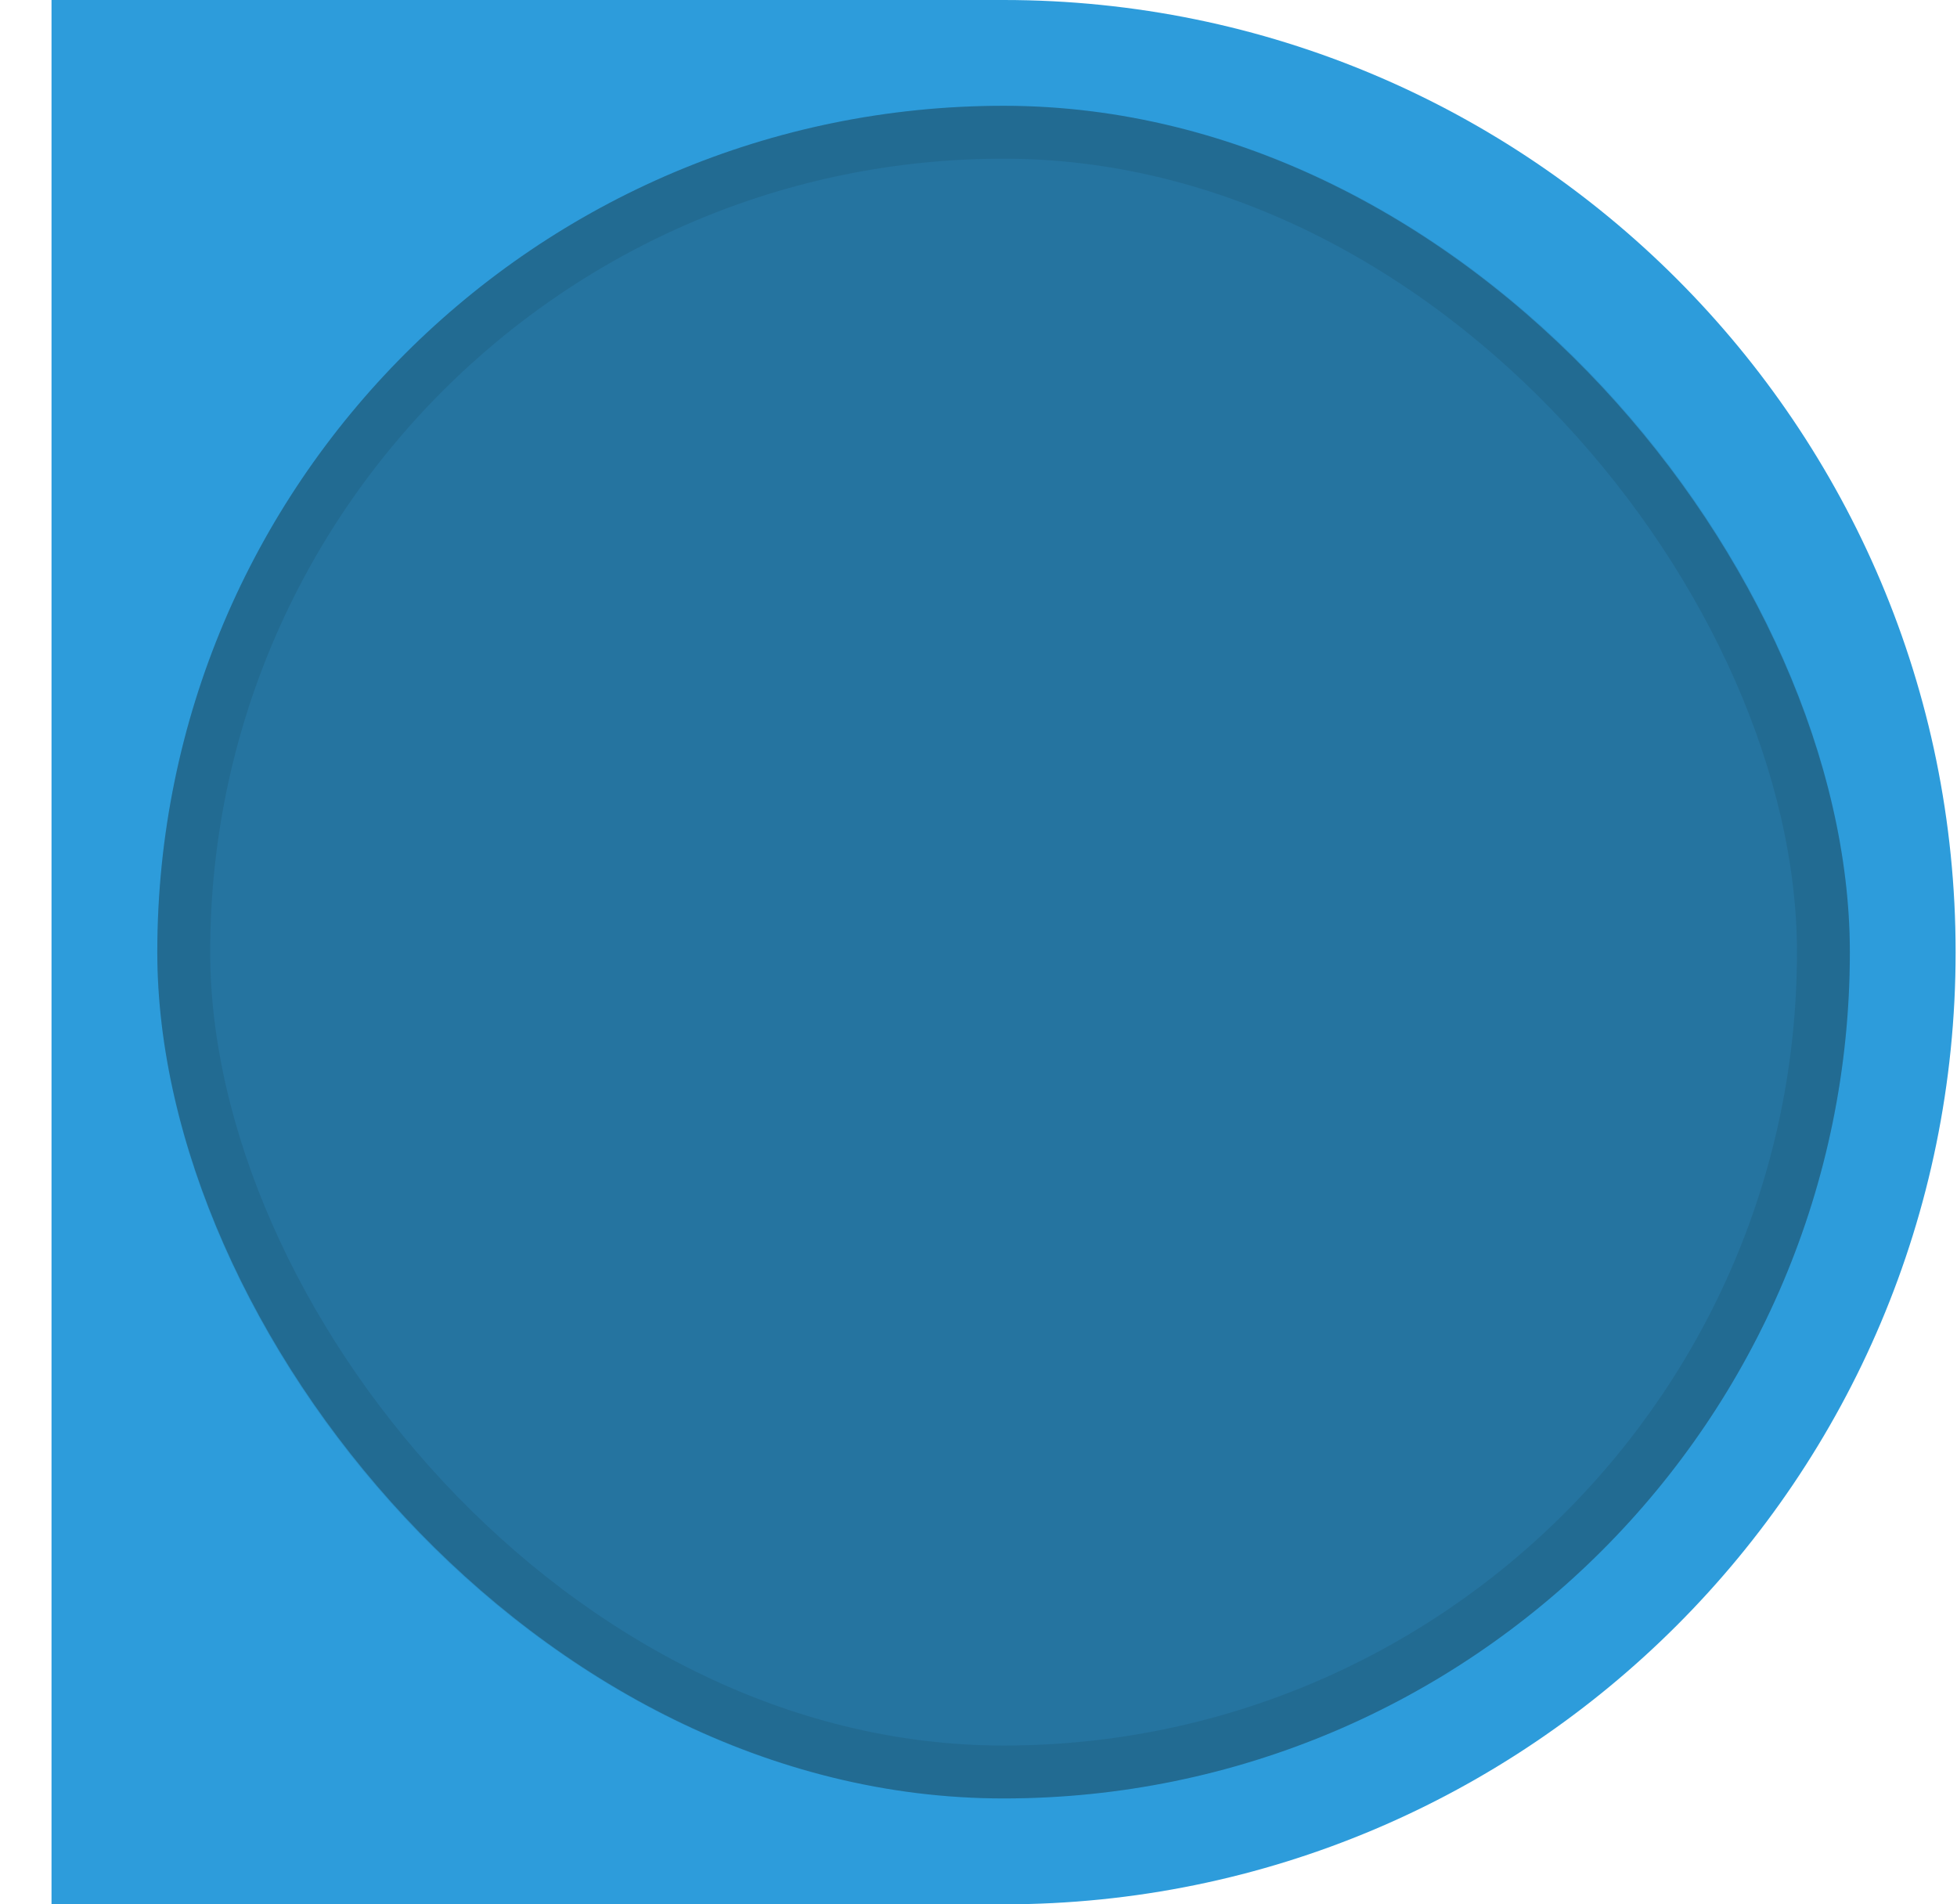 <svg width="37" height="36" viewBox="0 0 37 36" fill="none" xmlns="http://www.w3.org/2000/svg">
<path d="M36.974 18C36.974 8.059 28.915 0 18.974 0H0.974V36H18.974C28.915 36 36.974 27.941 36.974 18Z" fill="#2D9CDB"/>
<rect x="2.974" y="2" width="32" height="31.998" rx="15.999" fill="#131417" fill-opacity="0.3"/>
<rect x="3.474" y="2.5" width="31" height="30.998" rx="15.499" stroke="#131417" stroke-opacity="0.1"/>
</svg>
